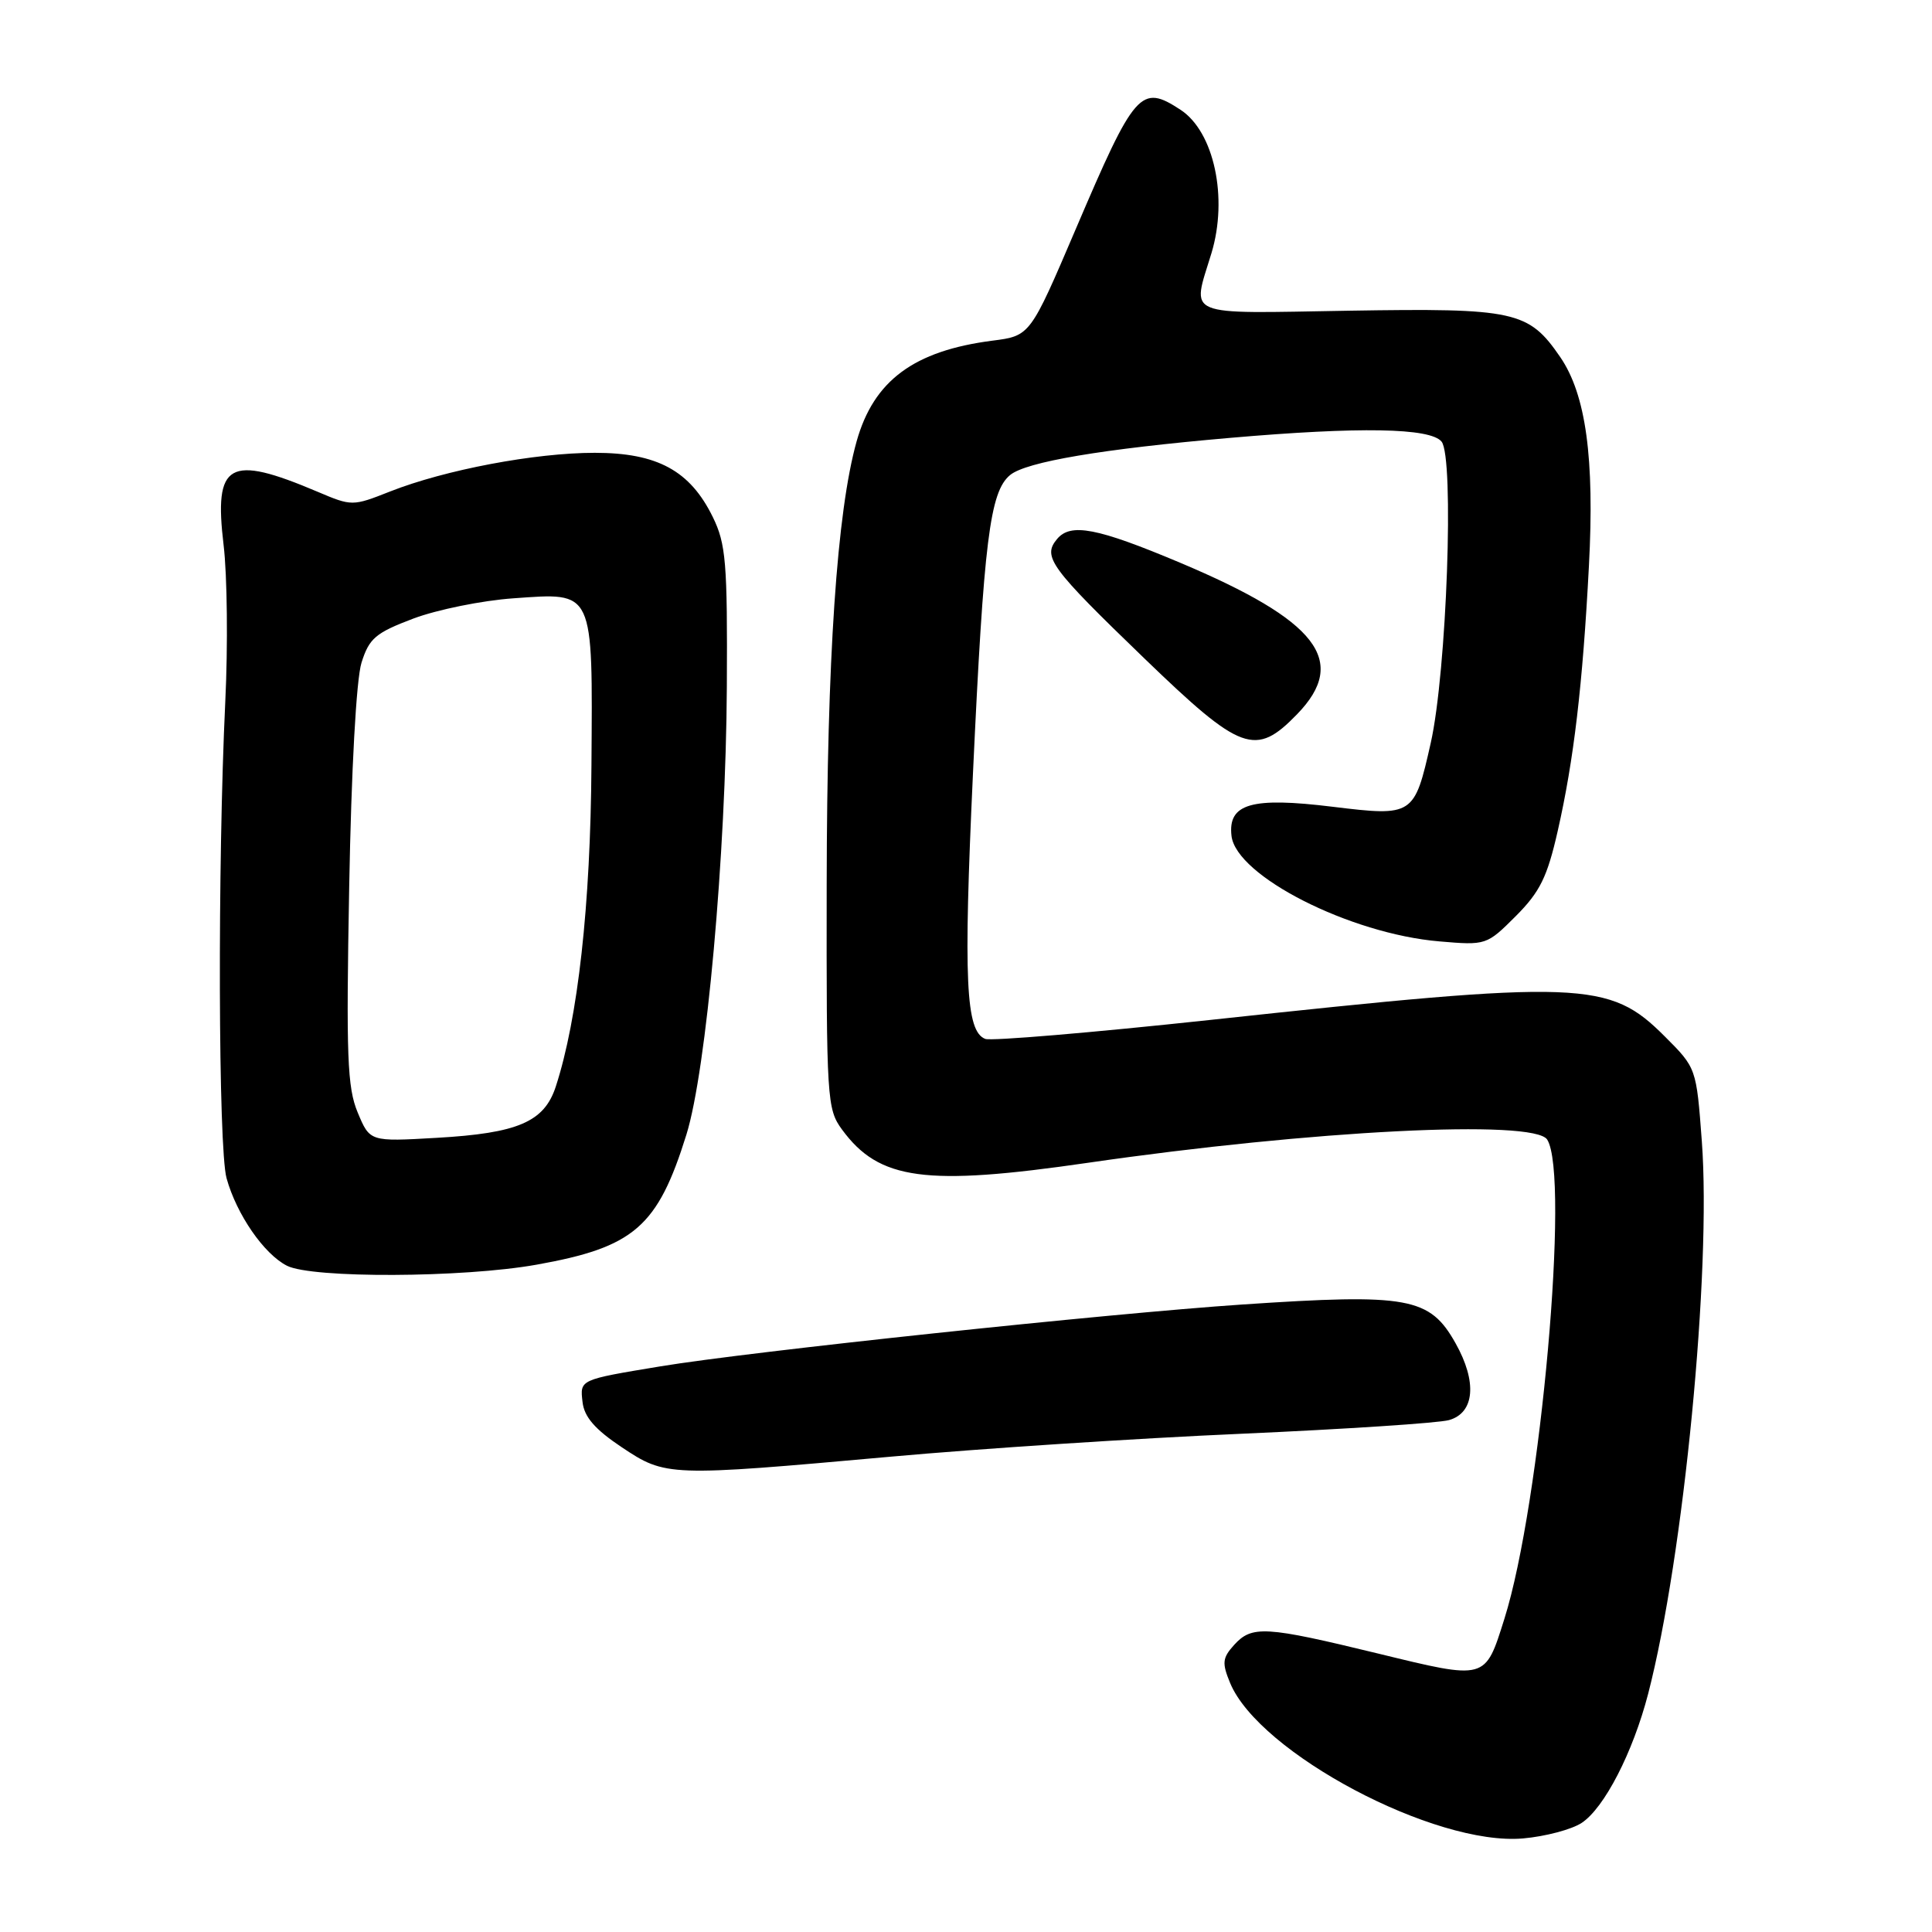 <?xml version="1.0" encoding="UTF-8" standalone="no"?>
<!DOCTYPE svg PUBLIC "-//W3C//DTD SVG 1.1//EN" "http://www.w3.org/Graphics/SVG/1.1/DTD/svg11.dtd" >
<svg xmlns="http://www.w3.org/2000/svg" xmlns:xlink="http://www.w3.org/1999/xlink" version="1.1" viewBox="0 0 256 256">
 <g >
 <path fill="currentColor"
d=" M 209.57 241.55 C 212.58 239.57 216.37 232.21 218.39 224.43 C 223.10 206.24 226.78 168.30 225.50 151.21 C 224.78 141.53 224.77 141.51 220.62 137.36 C 213.20 129.93 209.82 129.81 160.24 135.16 C 144.70 136.83 131.33 137.96 130.55 137.66 C 127.96 136.66 127.65 129.89 128.92 102.55 C 130.36 71.61 131.16 65.15 133.85 62.94 C 135.99 61.19 146.04 59.49 163.00 58.02 C 180.17 56.53 189.50 56.69 191.01 58.51 C 192.72 60.57 191.70 89.04 189.58 98.45 C 187.41 108.10 187.26 108.20 176.58 106.90 C 165.82 105.58 162.69 106.48 163.18 110.76 C 163.80 116.08 178.88 123.74 190.73 124.74 C 196.91 125.27 197.00 125.24 200.85 121.39 C 204.06 118.17 205.02 116.22 206.41 110.09 C 208.54 100.71 209.71 90.82 210.54 75.00 C 211.30 60.71 210.14 52.29 206.75 47.33 C 202.55 41.20 200.77 40.81 178.75 41.17 C 156.54 41.54 157.92 42.12 160.52 33.56 C 162.75 26.21 160.87 17.46 156.43 14.55 C 151.16 11.10 150.38 11.99 142.54 30.36 C 136.50 44.50 136.50 44.50 131.50 45.14 C 121.10 46.48 115.77 50.43 113.51 58.47 C 110.89 67.81 109.58 87.22 109.54 117.17 C 109.50 145.64 109.58 146.96 111.57 149.67 C 116.49 156.38 122.59 157.21 144.20 154.07 C 173.83 149.77 203.28 148.28 205.01 151.00 C 208.03 155.74 204.15 199.24 199.34 214.50 C 196.76 222.68 197.01 222.61 182.55 219.09 C 167.62 215.46 165.89 215.36 163.52 217.97 C 161.97 219.69 161.90 220.35 163.00 223.01 C 166.85 232.29 190.14 244.64 201.83 243.60 C 204.76 243.34 208.24 242.42 209.57 241.55 Z  M 118.00 193.02 C 129.82 191.95 150.75 190.58 164.50 189.98 C 178.25 189.37 190.62 188.56 192.00 188.17 C 195.40 187.21 195.75 183.11 192.87 177.99 C 189.45 171.89 186.63 171.38 164.67 172.85 C 146.80 174.05 99.25 179.10 87.50 181.05 C 76.75 182.83 76.84 182.79 77.19 185.78 C 77.41 187.75 78.84 189.40 82.36 191.75 C 88.22 195.66 88.51 195.67 118.00 193.02 Z  M 71.08 167.58 C 84.03 165.27 87.14 162.57 90.95 150.35 C 93.60 141.86 96.19 113.19 96.31 91.00 C 96.40 74.54 96.19 72.06 94.45 68.51 C 91.44 62.36 87.09 60.00 78.81 60.00 C 70.88 60.00 58.99 62.25 51.70 65.12 C 46.71 67.09 46.63 67.09 42.08 65.16 C 30.29 60.16 28.32 61.28 29.63 72.24 C 30.11 76.24 30.21 85.58 29.85 93.00 C 28.82 114.56 28.92 152.17 30.02 156.12 C 31.35 160.92 34.98 166.18 38.03 167.72 C 41.35 169.40 61.34 169.32 71.08 167.58 Z  M 171.88 94.63 C 178.72 87.57 174.59 82.24 156.34 74.55 C 145.36 69.93 141.86 69.26 140.06 71.43 C 138.11 73.78 139.12 75.17 151.64 87.25 C 164.48 99.64 166.36 100.32 171.88 94.63 Z  M 47.40 147.42 C 46.01 144.10 45.86 139.95 46.27 117.53 C 46.55 102.02 47.21 90.01 47.90 87.81 C 48.92 84.57 49.76 83.86 54.78 81.96 C 57.93 80.78 63.88 79.57 68.02 79.28 C 78.79 78.52 78.53 77.95 78.37 101.40 C 78.25 120.00 76.58 134.97 73.64 143.99 C 72.11 148.66 68.63 150.16 57.84 150.77 C 49.01 151.28 49.01 151.28 47.40 147.42 Z "/>
</g>
</svg>